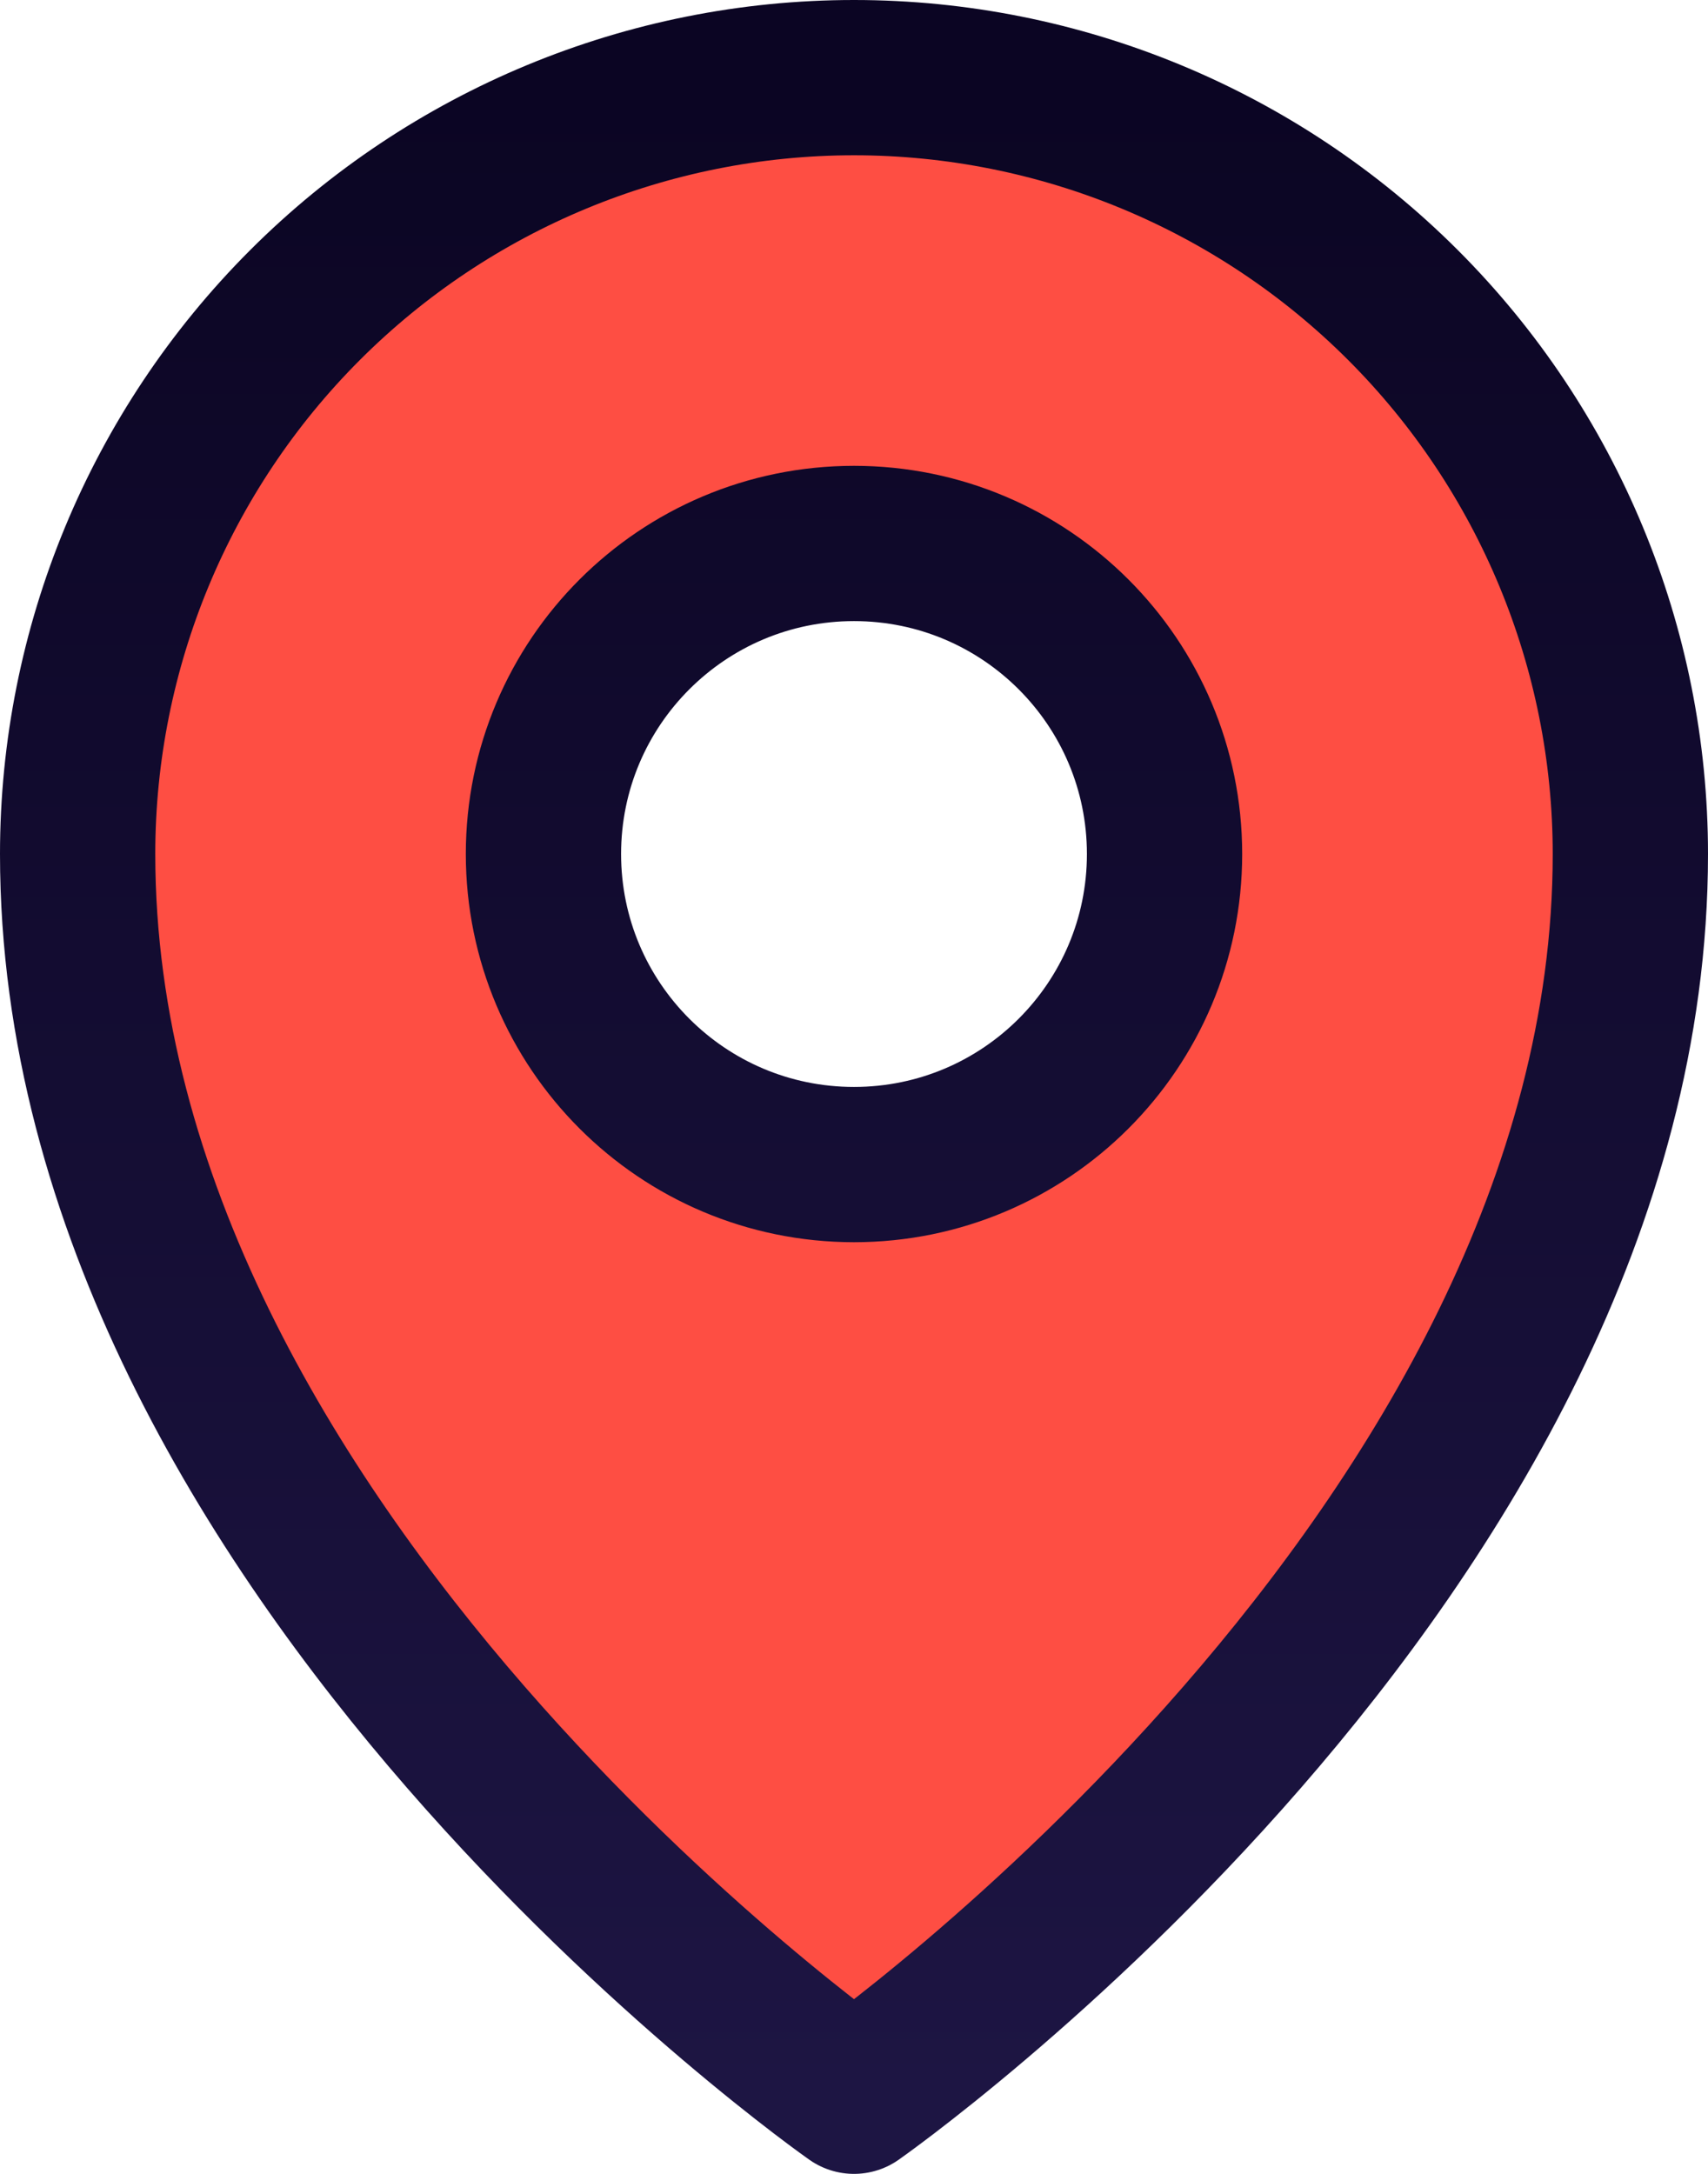 <svg width="22" height="28" viewBox="0 0 22 28" fill="none" xmlns="http://www.w3.org/2000/svg">
<path fill-rule="evenodd" clip-rule="evenodd" d="M11 27C11 27 21 20 21 11C21 8.348 19.946 5.804 18.071 3.929C16.196 2.054 13.652 1 11 1C8.348 1 5.804 2.054 3.929 3.929C2.054 5.804 1 8.348 1 11C1 20 11 27 11 27ZM11 15C13.209 15 15 13.209 15 11C15 8.791 13.209 7 11 7C8.791 7 7 8.791 7 11C7 13.209 8.791 15 11 15Z" fill="#FE4E43" stroke="url(#paint0_linear_10_280)" stroke-width="2" stroke-linecap="round" stroke-linejoin="round"/>
<defs>
<linearGradient id="paint0_linear_10_280" x1="11" y1="1" x2="11" y2="27" gradientUnits="userSpaceOnUse">
<stop stop-color="#0B0523"/>
<stop offset="1" stop-color="#1D1543"/>
</linearGradient>
</defs>
</svg>
